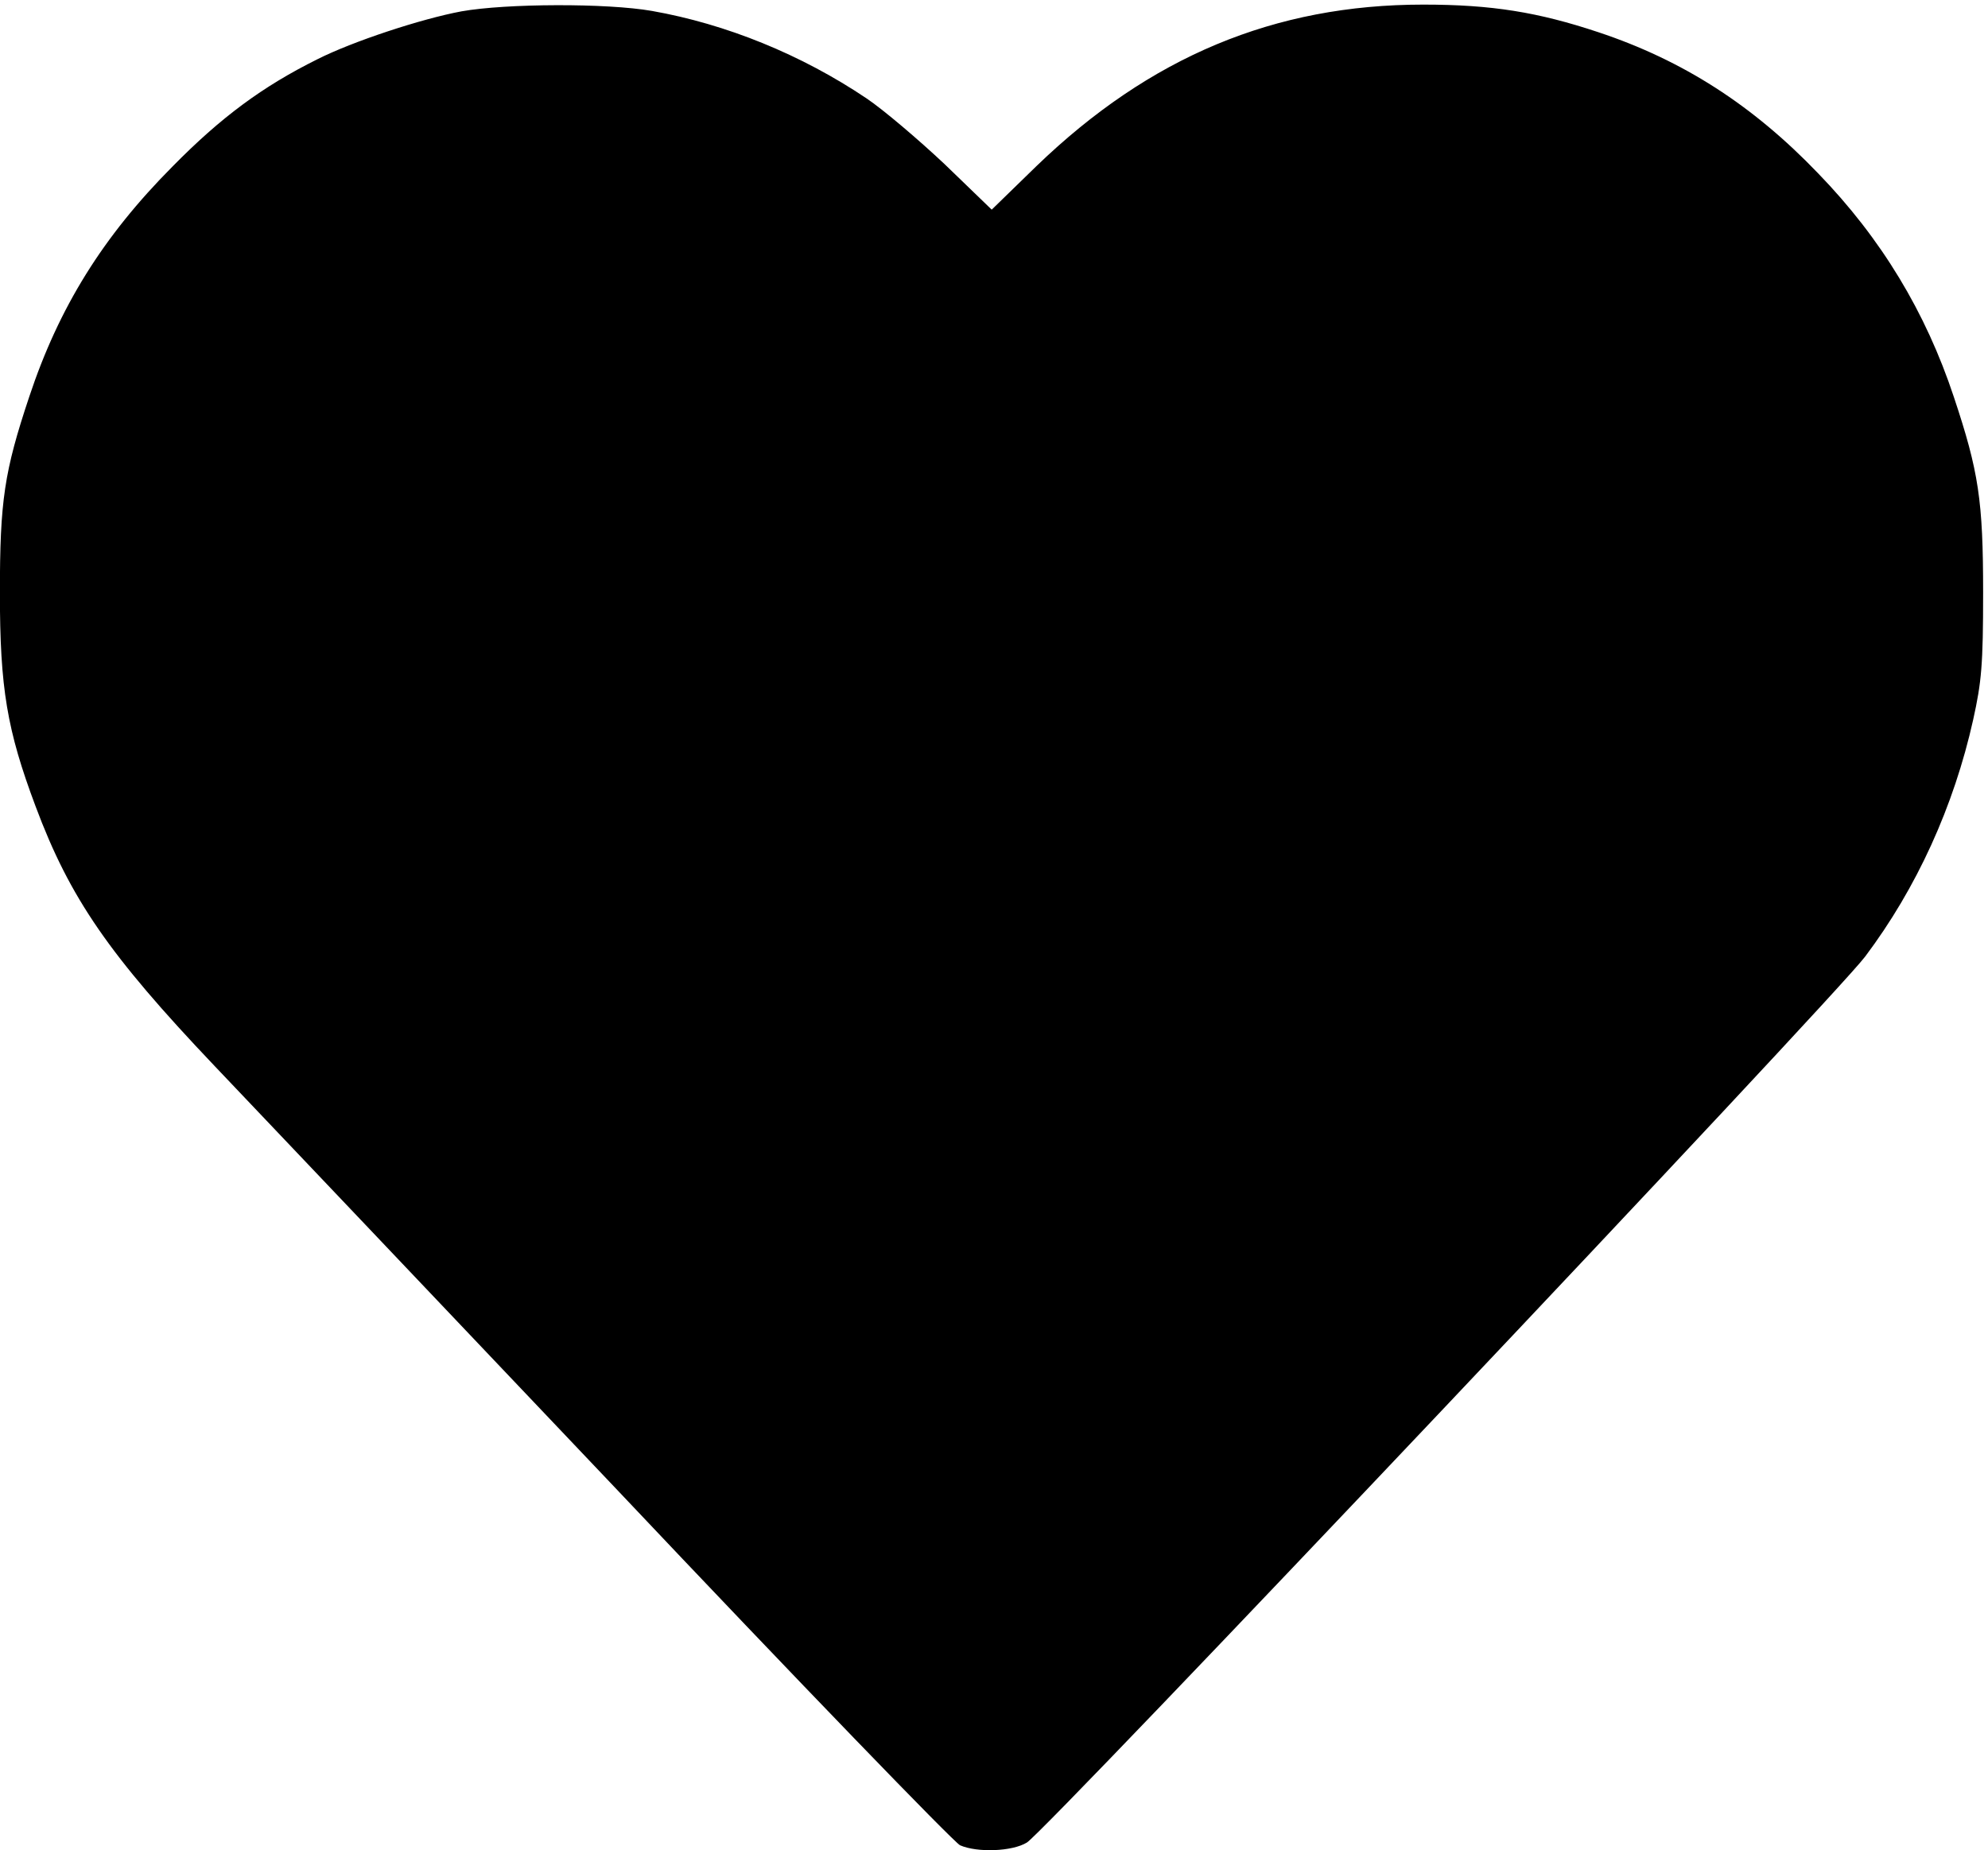 <?xml version="1.0" standalone="no"?>
<!DOCTYPE svg PUBLIC "-//W3C//DTD SVG 20010904//EN"
 "http://www.w3.org/TR/2001/REC-SVG-20010904/DTD/svg10.dtd">
<svg version="1.0" xmlns="http://www.w3.org/2000/svg"
 width="477pt" height="443.989pt" viewBox="0 0 477 443.989"
 preserveAspectRatio="xMidYMid meet">
<g transform="translate(-0.5,461) rotate(-360.00) scale(0.095,-0.095)"
fill="#000000" stroke="none">
<path d="M1171 4824 c-102 -19 -275 -76 -364 -121 -139 -69 -244 -147 -366
-271 -176 -177 -287 -356 -362 -582 -63 -189 -74 -262 -74 -495 0 -241 18
-347 90 -539 87 -233 186 -376 451 -655 95 -100 552 -581 1015 -1069 462 -489
854 -894 869 -901 43 -19 132 -16 169 7 49 30 2037 2132 2117 2238 130 173
224 379 273 599 21 95 25 138 25 320 0 233 -11 306 -74 495 -71 214 -183 400
-343 565 -165 172 -341 285 -554 356 -153 51 -270 70 -443 70 -376 0 -691
-132 -977 -408 l-113 -110 -119 115 c-66 62 -154 137 -197 166 -165 111 -355
188 -542 221 -114 20 -368 19 -481 -1z"/>
</g>
</svg>
